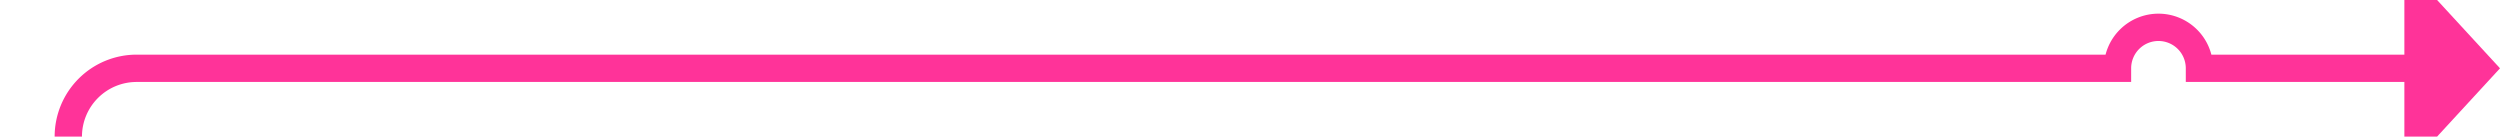 ﻿<?xml version="1.0" encoding="utf-8"?>
<svg version="1.1" xmlns:xlink="http://www.w3.org/1999/xlink" width="183px" height="10px" preserveAspectRatio="xMinYMid meet" viewBox="298 904  183 8" xmlns="http://www.w3.org/2000/svg">
  <path d="M 513 2010  L 459 2010  A 3 3 0 0 0 456 2007 A 3 3 0 0 0 453 2010 L 308 2010  A 5 5 0 0 1 303 2005 L 303 913  A 5 5 0 0 1 308 908 L 453 908  A 3 3 0 0 1 456 905 A 3 3 0 0 1 459 908 L 475 908  " stroke-width="2" stroke="#ff3399" fill="none" />
  <path d="M 474 915.6  L 481 908  L 474 900.4  L 474 915.6  Z " fill-rule="nonzero" fill="#ff3399" stroke="none" />
</svg>